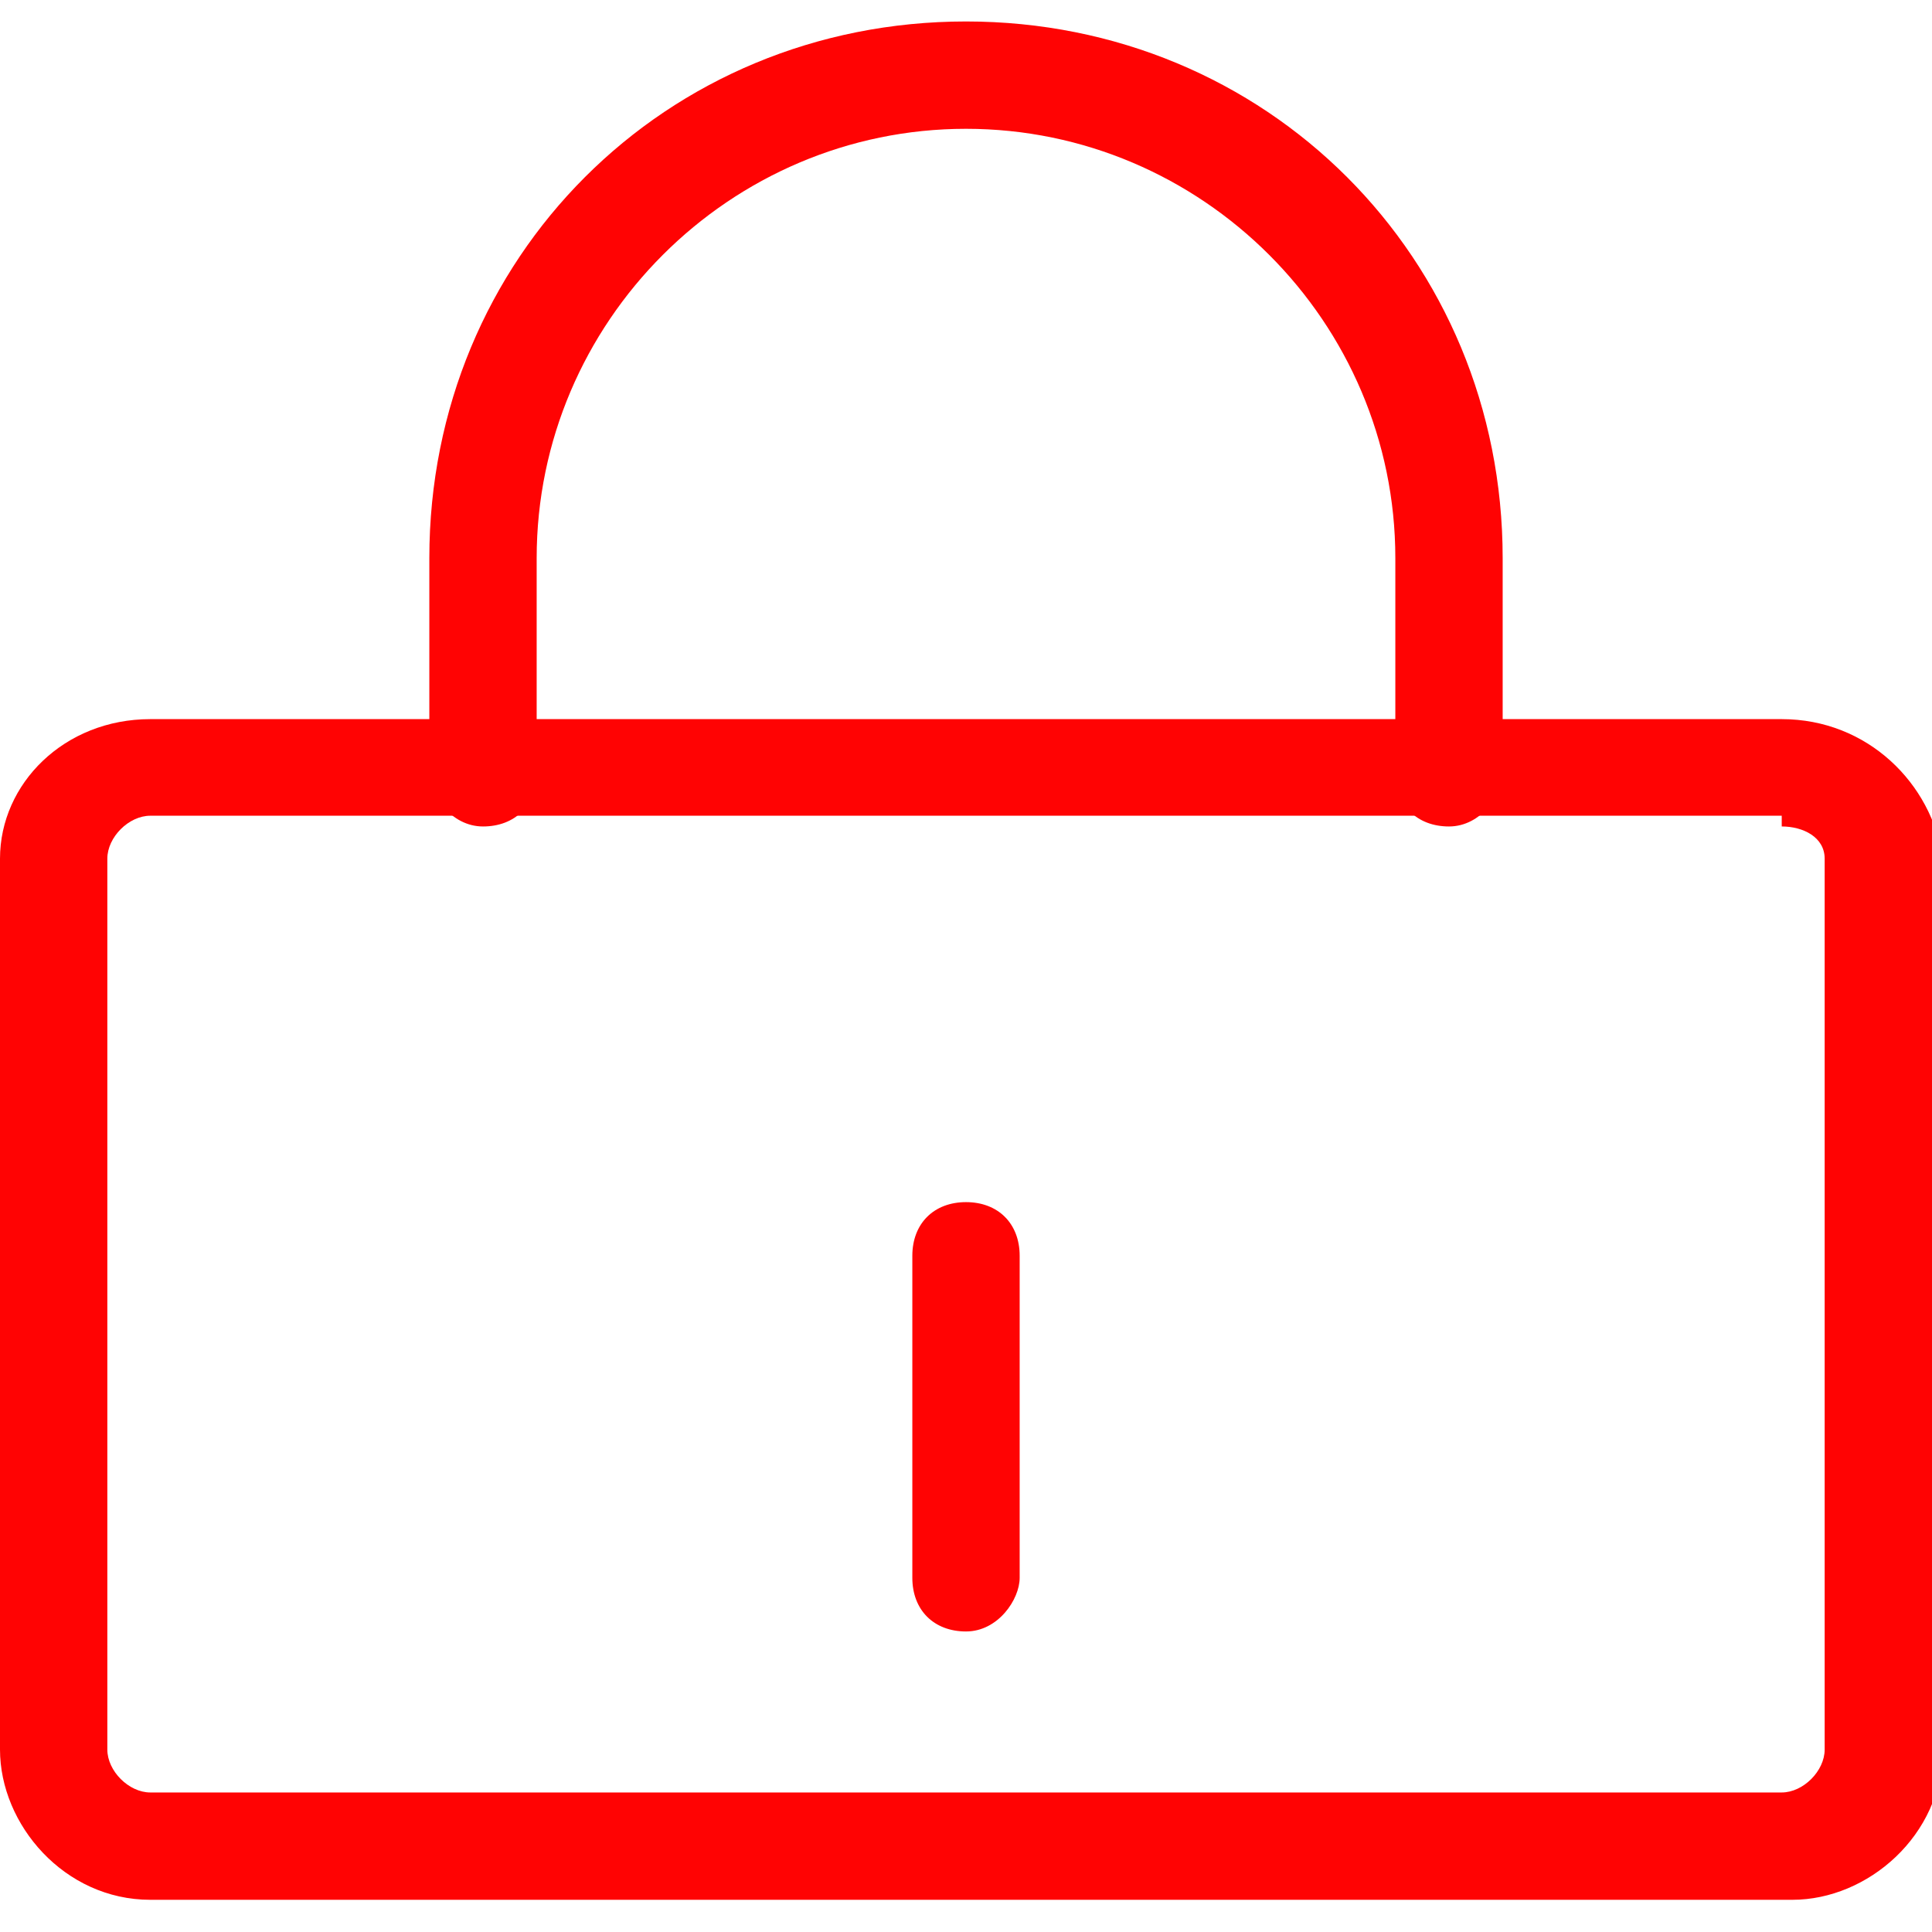 <?xml version="1.0" encoding="utf-8"?>
<!-- Generator: Adobe Illustrator 21.0.0, SVG Export Plug-In . SVG Version: 6.00 Build 0)  -->
<svg version="1.1" id="图层_1" xmlns="http://www.w3.org/2000/svg" xmlns:xlink="http://www.w3.org/1999/xlink" x="0px" y="0px"
	 viewBox="0 0 18 18" style="enable-background:new 0 0 18 18;" xml:space="preserve">
<style type="text/css">
	.st0{fill:#FF0303;}
</style>
<g>
	<path class="st0" d="M16.6,7.7C16.8,7.7,17,7.8,17,8v8.3c0,0.2-0.2,0.4-0.4,0.4H1.4c-0.2,0-0.4-0.2-0.4-0.4V8
		c0-0.2,0.2-0.4,0.4-0.4H16.6 M16.6,6.7H1.4C0.6,6.7,0,7.3,0,8v8.3c0,0.7,0.6,1.4,1.4,1.4h15.3c0.7,0,1.4-0.6,1.4-1.4V8
		C18,7.3,17.4,6.7,16.6,6.7L16.6,6.7z"/>
</g>
<g>
	<path class="st0" d="M13.5,7.7c-0.3,0-0.5-0.2-0.5-0.5v-2c0-2.2-1.8-4-4-4S5,3,5,5.2v2c0,0.3-0.2,0.5-0.5,0.5S4,7.4,4,7.2v-2
		c0-2.8,2.2-5,5-5s5,2.2,5,5v2C14,7.4,13.8,7.7,13.5,7.7z"/>
</g>
<g>
	<path class="st0" d="M9,15.2c-0.3,0-0.5-0.2-0.5-0.5v-3c0-0.3,0.2-0.5,0.5-0.5s0.5,0.2,0.5,0.5v3C9.5,14.9,9.3,15.2,9,15.2z"/>
</g>
</svg>
